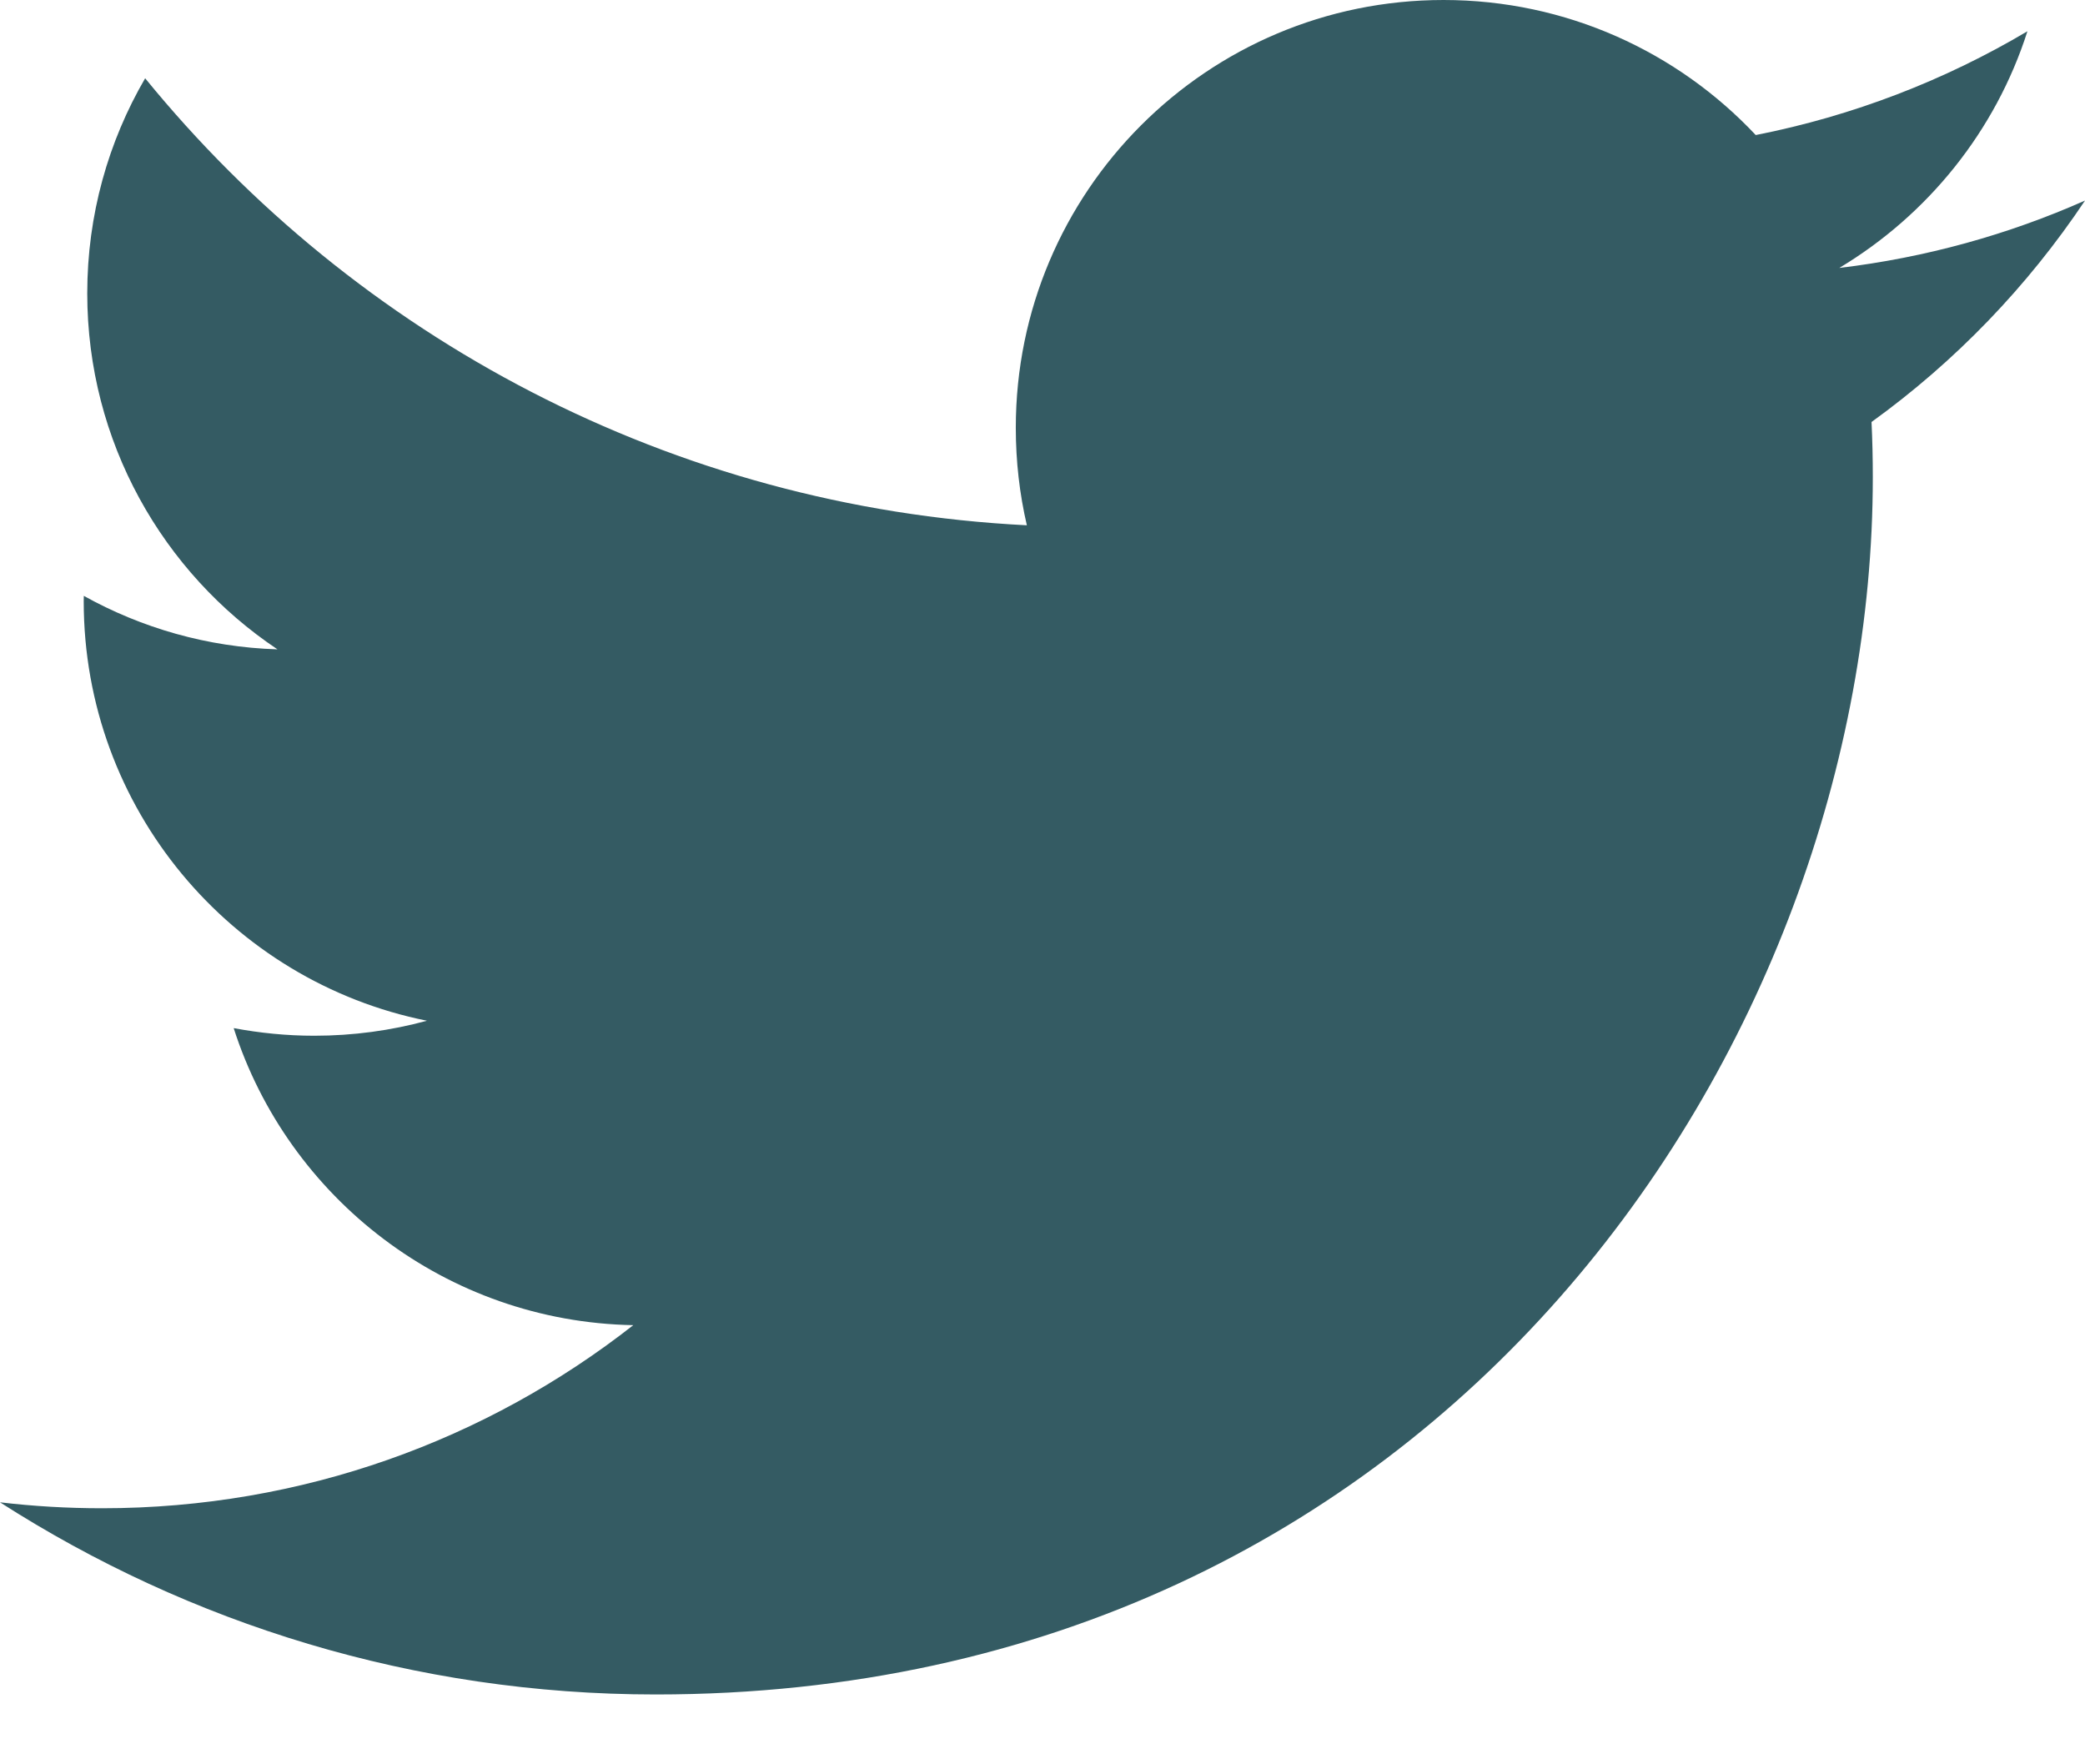 <?xml version="1.0" encoding="UTF-8"?>
<svg width="26px" height="22px" viewBox="0 0 26 22" version="1.1" xmlns="http://www.w3.org/2000/svg" xmlns:xlink="http://www.w3.org/1999/xlink">
    <title>Fill 1</title>
    <g id="Icons" stroke="none" stroke-width="1" fill="none" fill-rule="evenodd">
        <path d="M26,2.501 C25.044,2.925 24.015,3.212 22.936,3.341 C24.038,2.68 24.884,1.636 25.282,0.39 C24.252,1.001 23.109,1.445 21.894,1.684 C20.921,0.648 19.535,1.42108547e-14 18.001,1.42108547e-14 C15.055,1.42108547e-14 12.667,2.388 12.667,5.334 C12.667,5.752 12.714,6.159 12.805,6.55 C8.371,6.327 4.441,4.203 1.81,0.976 C1.351,1.764 1.088,2.68 1.088,3.658 C1.088,5.508 2.03,7.141 3.46,8.097 C2.586,8.07 1.764,7.83 1.045,7.43 C1.044,7.453 1.044,7.475 1.044,7.498 C1.044,10.082 2.883,12.238 5.324,12.728 C4.876,12.85 4.405,12.915 3.918,12.915 C3.574,12.915 3.24,12.881 2.914,12.82 C3.593,14.939 5.563,16.481 7.897,16.524 C6.072,17.955 3.772,18.807 1.272,18.807 C0.842,18.807 0.418,18.782 0,18.733 C2.36,20.246 5.164,21.129 8.177,21.129 C17.989,21.129 23.354,13.001 23.354,5.952 C23.354,5.721 23.349,5.491 23.338,5.262 C24.381,4.51 25.285,3.571 26,2.501" id="Fill-1" fill="#345B63"></path>
    </g>
</svg>